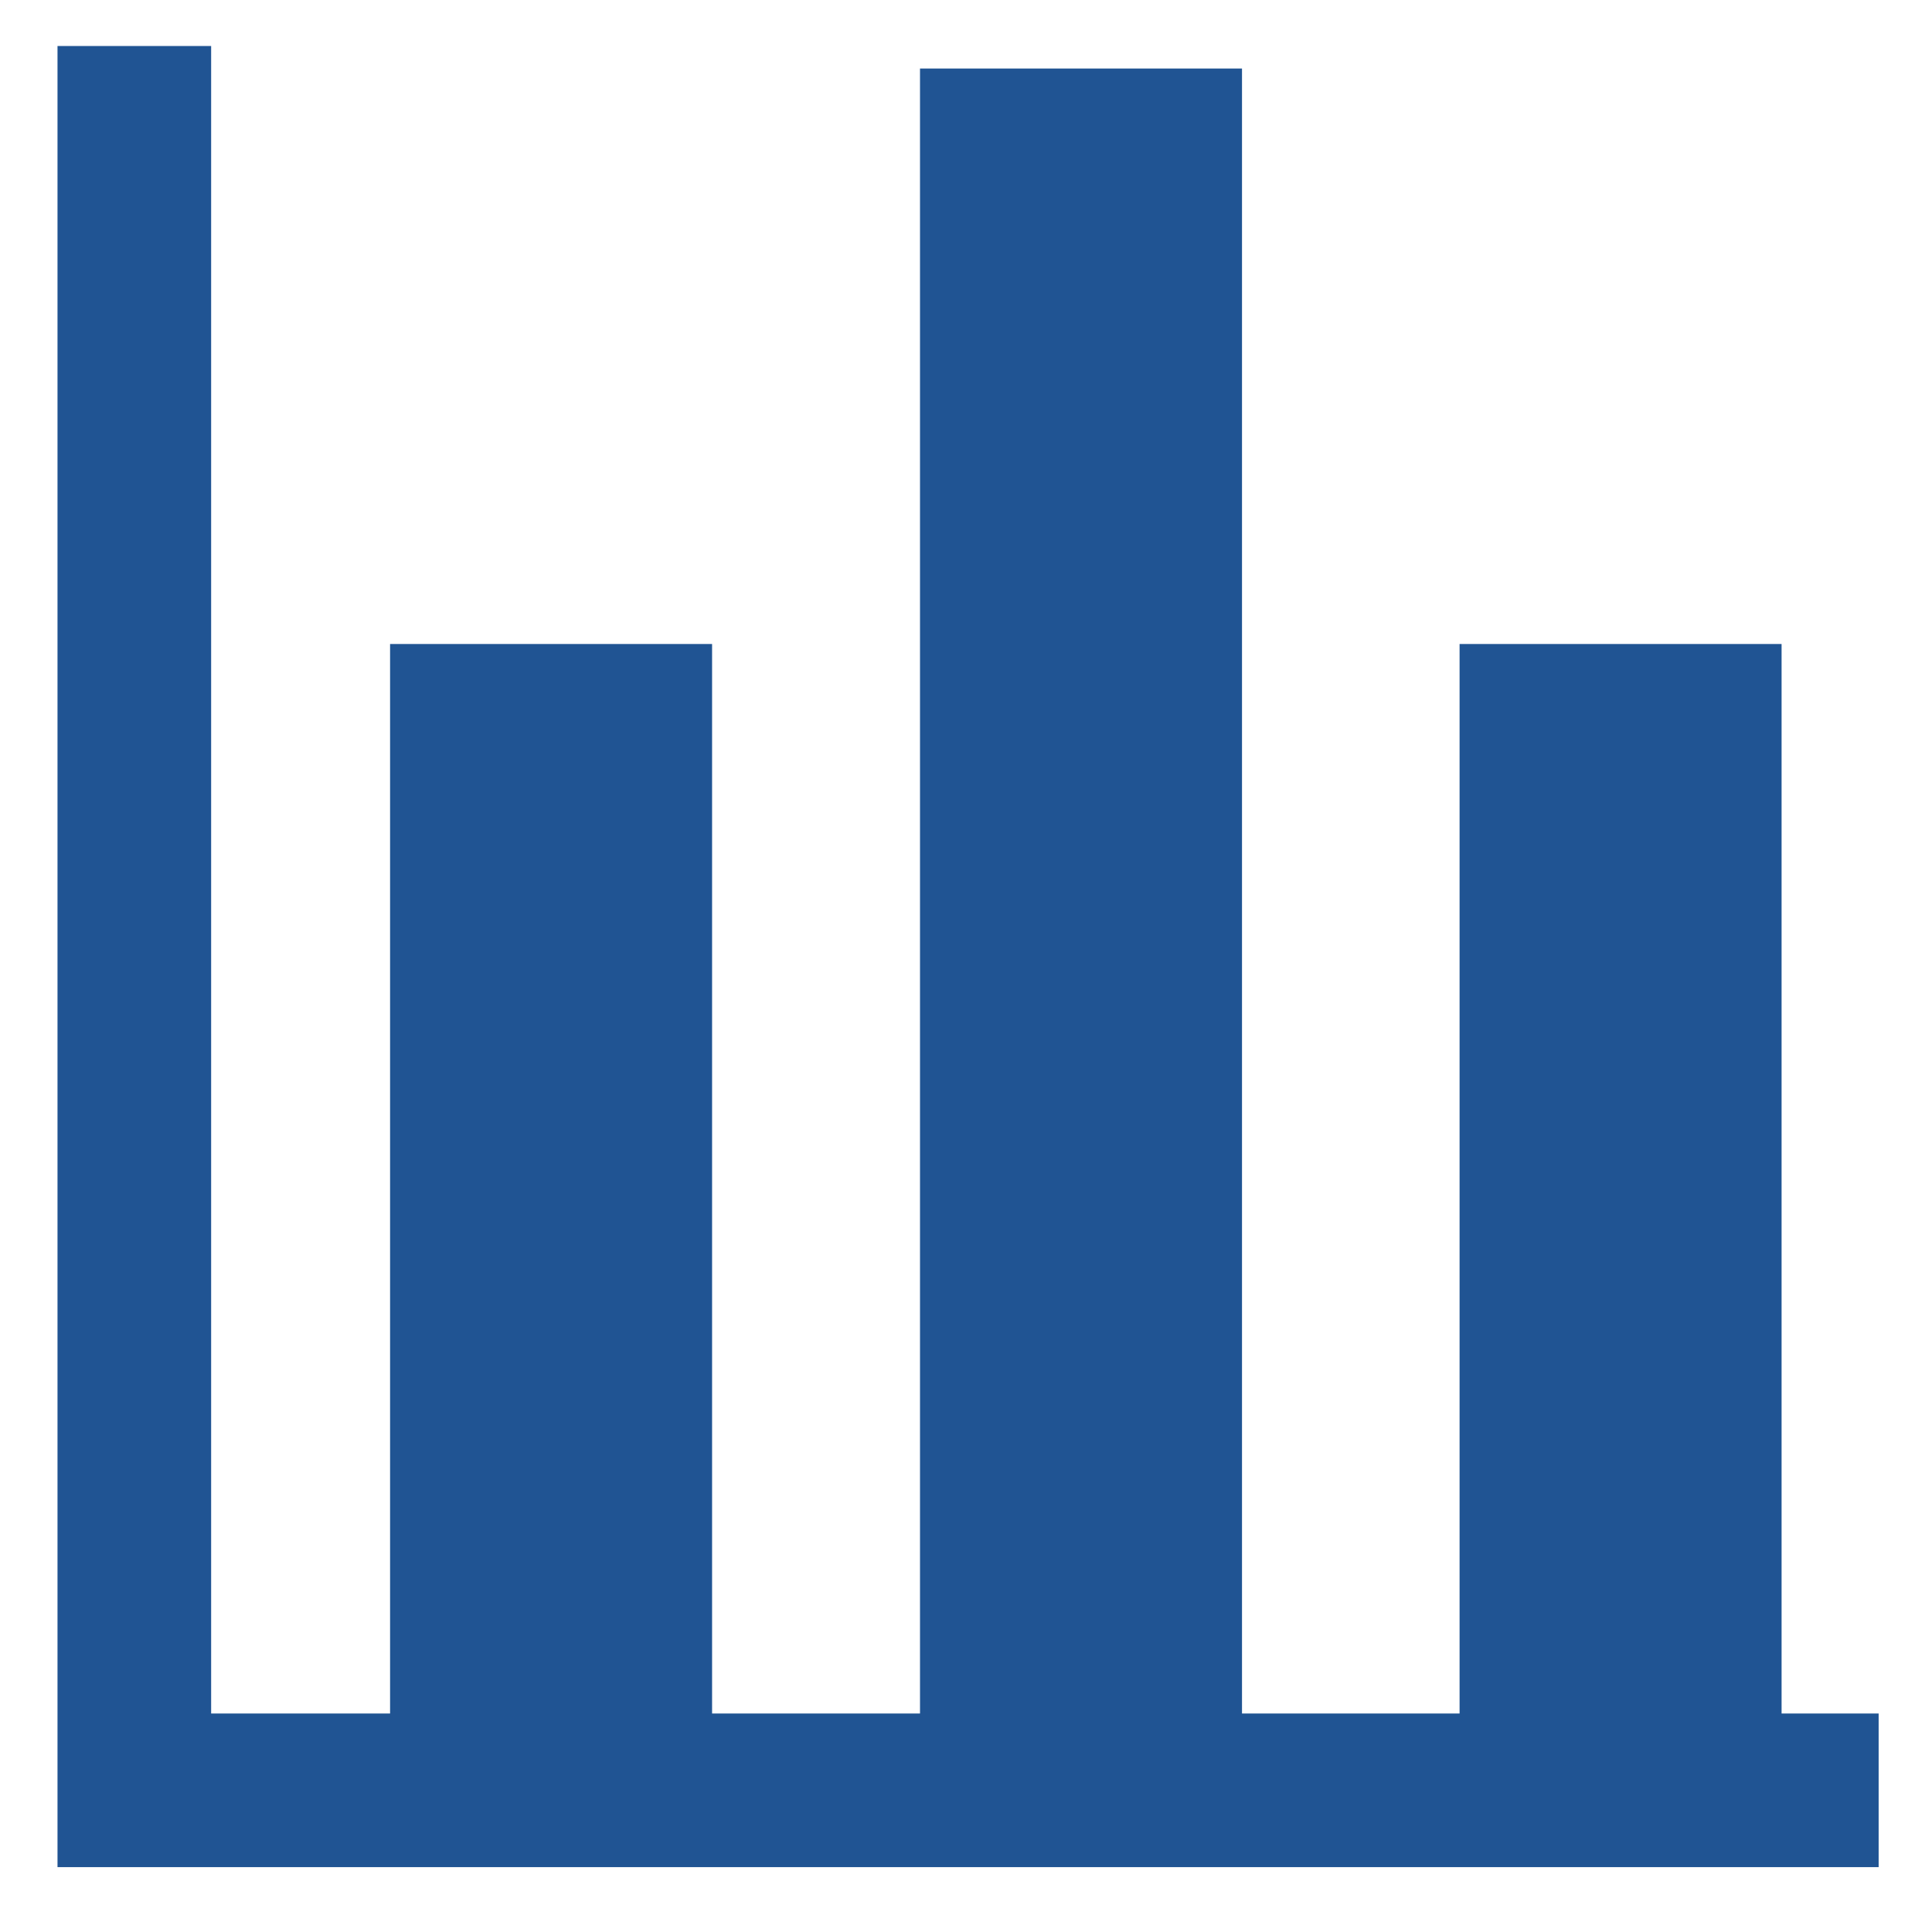 <svg id="Layer_1" data-name="Layer 1" xmlns="http://www.w3.org/2000/svg" viewBox="0 0 42 42"><defs><style>.cls-1{fill:#205493;}</style></defs><title>VA_Telehealth_Dashboard_Icons</title><path class="cls-1" d="M38.73,37.25V14h-7V37.25H27V1.49H20V37.25H15.48V14h-7V37.25H4.59V1H1.25V40.59H40.84V37.25Zm0,0"/></svg>